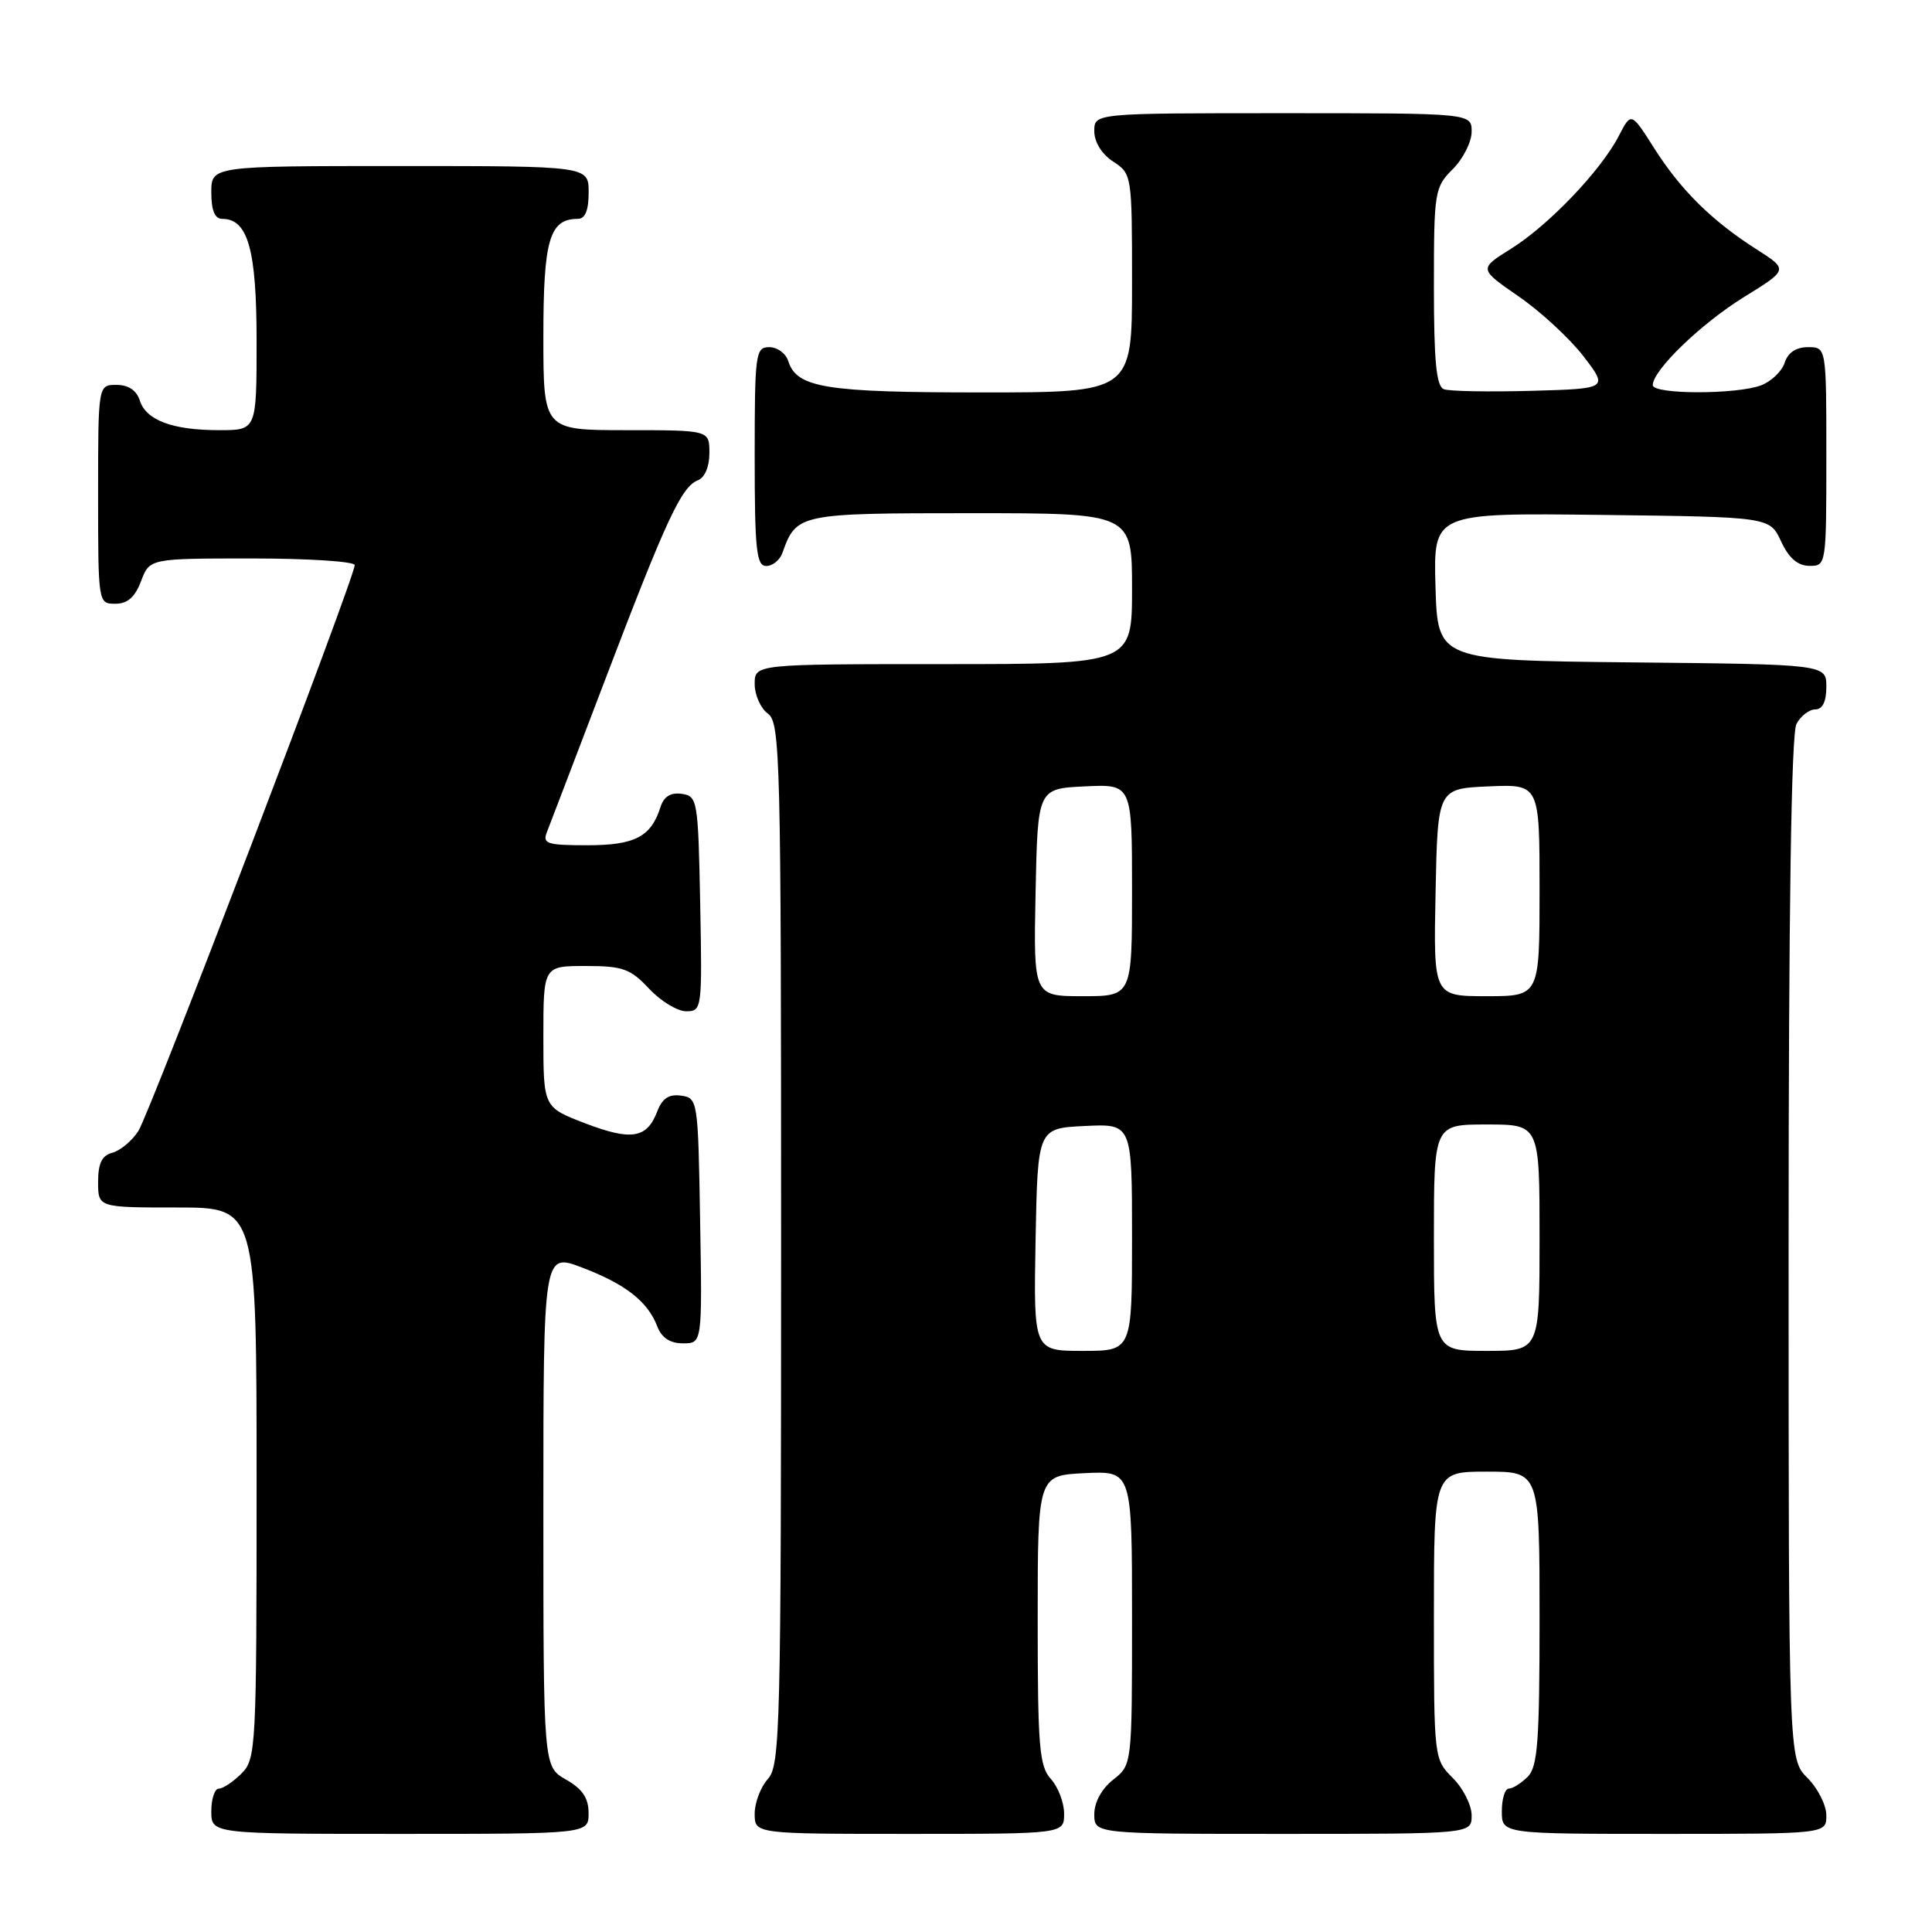 <?xml version="1.0" encoding="UTF-8" standalone="no"?>
<!DOCTYPE svg PUBLIC "-//W3C//DTD SVG 1.1//EN" "http://www.w3.org/Graphics/SVG/1.1/DTD/svg11.dtd" >
<svg xmlns="http://www.w3.org/2000/svg" xmlns:xlink="http://www.w3.org/1999/xlink" version="1.1" viewBox="0 0 256 256">
 <g >
 <path fill="currentColor"
d=" M 77.99 240.25 C 77.99 238.25 77.18 237.04 74.99 235.80 C 72.00 234.09 72.00 234.09 72.00 200.05 C 72.00 166.01 72.00 166.01 77.11 167.95 C 82.87 170.14 85.83 172.45 87.09 175.75 C 87.67 177.27 88.78 178.00 90.50 178.00 C 93.05 178.00 93.05 178.00 92.77 161.75 C 92.50 145.76 92.46 145.49 90.25 145.18 C 88.63 144.95 87.75 145.54 87.08 147.29 C 85.72 150.85 83.66 151.19 77.50 148.83 C 72.00 146.72 72.00 146.72 72.00 137.36 C 72.00 128.00 72.00 128.00 77.60 128.00 C 82.53 128.00 83.53 128.36 86.00 131.00 C 87.54 132.65 89.76 134.00 90.93 134.00 C 93.01 134.00 93.05 133.70 92.78 119.75 C 92.51 106.00 92.42 105.49 90.34 105.19 C 88.87 104.98 87.96 105.54 87.52 106.94 C 86.27 110.88 84.13 112.00 77.82 112.00 C 72.48 112.00 71.86 111.80 72.47 110.25 C 72.85 109.29 76.33 100.17 80.21 90.00 C 88.28 68.82 90.30 64.48 92.46 63.65 C 93.38 63.30 94.00 61.84 94.00 60.03 C 94.00 57.00 94.00 57.00 83.00 57.00 C 72.00 57.00 72.00 57.00 72.00 44.57 C 72.00 31.76 72.81 29.00 76.57 29.00 C 77.54 29.00 78.00 27.87 78.00 25.50 C 78.00 22.00 78.00 22.00 53.00 22.00 C 28.00 22.00 28.00 22.00 28.00 25.50 C 28.00 27.88 28.46 29.00 29.44 29.00 C 32.86 29.00 34.00 33.07 34.00 45.22 C 34.00 57.00 34.00 57.00 29.07 57.00 C 22.85 57.00 19.35 55.69 18.52 53.06 C 18.09 51.72 17.01 51.00 15.43 51.00 C 13.00 51.00 13.00 51.00 13.00 65.50 C 13.00 79.93 13.01 80.00 15.28 80.00 C 16.90 80.00 17.89 79.13 18.69 77.00 C 19.83 74.00 19.83 74.00 33.41 74.00 C 40.89 74.00 47.00 74.40 47.00 74.88 C 47.00 76.53 19.87 147.49 18.33 149.87 C 17.49 151.17 15.94 152.46 14.90 152.74 C 13.51 153.10 13.00 154.13 13.00 156.62 C 13.00 160.00 13.00 160.00 23.50 160.00 C 34.00 160.00 34.00 160.00 34.00 196.50 C 34.00 231.67 33.93 233.07 32.00 235.00 C 30.90 236.10 29.55 237.00 29.00 237.00 C 28.45 237.00 28.00 238.35 28.00 240.00 C 28.00 243.00 28.00 243.00 53.00 243.00 C 78.00 243.00 78.00 243.00 77.99 240.25 Z  M 141.00 240.33 C 141.00 238.86 140.21 236.79 139.25 235.73 C 137.71 234.03 137.50 231.48 137.50 214.65 C 137.50 195.50 137.50 195.50 143.75 195.20 C 150.00 194.90 150.00 194.90 150.00 214.38 C 150.00 233.85 150.00 233.85 147.50 235.82 C 145.98 237.02 145.00 238.81 145.00 240.39 C 145.00 243.00 145.00 243.00 170.00 243.00 C 195.00 243.00 195.00 243.00 195.00 240.55 C 195.00 239.20 193.88 236.97 192.50 235.59 C 190.01 233.10 190.00 233.03 190.00 214.05 C 190.00 195.00 190.00 195.00 197.00 195.00 C 204.00 195.00 204.00 195.00 204.00 214.43 C 204.00 230.76 203.75 234.11 202.43 235.43 C 201.56 236.29 200.44 237.00 199.93 237.00 C 199.42 237.00 199.00 238.35 199.00 240.00 C 199.00 243.00 199.00 243.00 220.50 243.00 C 242.00 243.00 242.00 243.00 242.00 240.55 C 242.00 239.20 240.88 236.97 239.50 235.59 C 237.00 233.09 237.00 233.09 237.00 165.48 C 237.00 120.79 237.35 97.21 238.04 95.93 C 238.60 94.87 239.73 94.00 240.54 94.00 C 241.49 94.00 242.00 92.97 242.00 91.02 C 242.00 88.03 242.00 88.03 216.25 87.77 C 190.50 87.50 190.50 87.50 190.21 77.73 C 189.93 67.96 189.93 67.96 212.21 68.23 C 234.50 68.50 234.50 68.50 236.00 71.73 C 237.03 73.95 238.20 74.96 239.75 74.98 C 241.98 75.00 242.00 74.88 242.00 60.50 C 242.00 46.00 242.00 46.00 239.57 46.00 C 237.99 46.00 236.91 46.72 236.48 48.06 C 236.12 49.19 234.71 50.54 233.35 51.06 C 230.10 52.29 219.00 52.28 219.00 51.03 C 219.00 49.06 225.41 42.87 231.09 39.36 C 236.97 35.73 236.97 35.73 232.74 33.03 C 226.82 29.25 222.70 25.18 219.17 19.61 C 216.14 14.83 216.14 14.83 214.49 18.03 C 212.11 22.62 205.20 29.85 200.22 32.96 C 195.95 35.63 195.95 35.63 201.22 39.27 C 204.13 41.27 207.99 44.84 209.81 47.20 C 213.11 51.50 213.11 51.50 202.87 51.79 C 197.24 51.94 192.04 51.85 191.32 51.57 C 190.32 51.19 190.00 47.88 190.00 37.99 C 190.00 25.37 190.09 24.82 192.50 22.41 C 193.88 21.03 195.00 18.80 195.00 17.45 C 195.00 15.00 195.00 15.00 170.00 15.00 C 145.00 15.00 145.00 15.00 145.00 17.38 C 145.00 18.83 145.99 20.42 147.50 21.41 C 149.98 23.03 150.00 23.18 150.00 37.52 C 150.00 52.00 150.00 52.00 130.05 52.00 C 109.36 52.00 105.57 51.39 104.45 47.85 C 104.13 46.83 103.00 46.00 101.93 46.00 C 100.11 46.00 100.00 46.84 100.00 60.50 C 100.00 72.85 100.23 75.00 101.53 75.00 C 102.37 75.00 103.34 74.21 103.68 73.25 C 105.52 68.07 105.84 68.00 128.65 68.00 C 150.00 68.00 150.00 68.00 150.00 78.00 C 150.00 88.00 150.00 88.00 125.00 88.00 C 100.00 88.00 100.00 88.00 100.00 90.64 C 100.00 92.09 100.79 93.86 101.75 94.56 C 103.39 95.76 103.50 100.28 103.50 164.81 C 103.50 229.10 103.38 233.92 101.75 235.72 C 100.79 236.79 100.00 238.86 100.00 240.33 C 100.00 243.00 100.00 243.00 120.50 243.00 C 141.00 243.00 141.00 243.00 141.00 240.33 Z  M 137.22 164.25 C 137.50 149.50 137.50 149.50 143.75 149.20 C 150.00 148.90 150.00 148.90 150.00 163.95 C 150.00 179.00 150.00 179.00 143.47 179.00 C 136.95 179.00 136.95 179.00 137.22 164.25 Z  M 190.00 164.00 C 190.00 149.00 190.00 149.00 197.00 149.00 C 204.00 149.00 204.00 149.00 204.00 164.00 C 204.00 179.00 204.00 179.00 197.00 179.00 C 190.00 179.00 190.00 179.00 190.00 164.00 Z  M 137.22 118.25 C 137.50 104.50 137.50 104.50 143.75 104.20 C 150.00 103.90 150.00 103.90 150.00 117.95 C 150.00 132.00 150.00 132.00 143.47 132.00 C 136.94 132.00 136.94 132.00 137.22 118.25 Z  M 190.22 118.25 C 190.50 104.50 190.50 104.50 197.25 104.20 C 204.00 103.91 204.00 103.91 204.00 117.95 C 204.00 132.00 204.00 132.00 196.97 132.00 C 189.94 132.00 189.94 132.00 190.22 118.25 Z "/>
</g>
</svg>